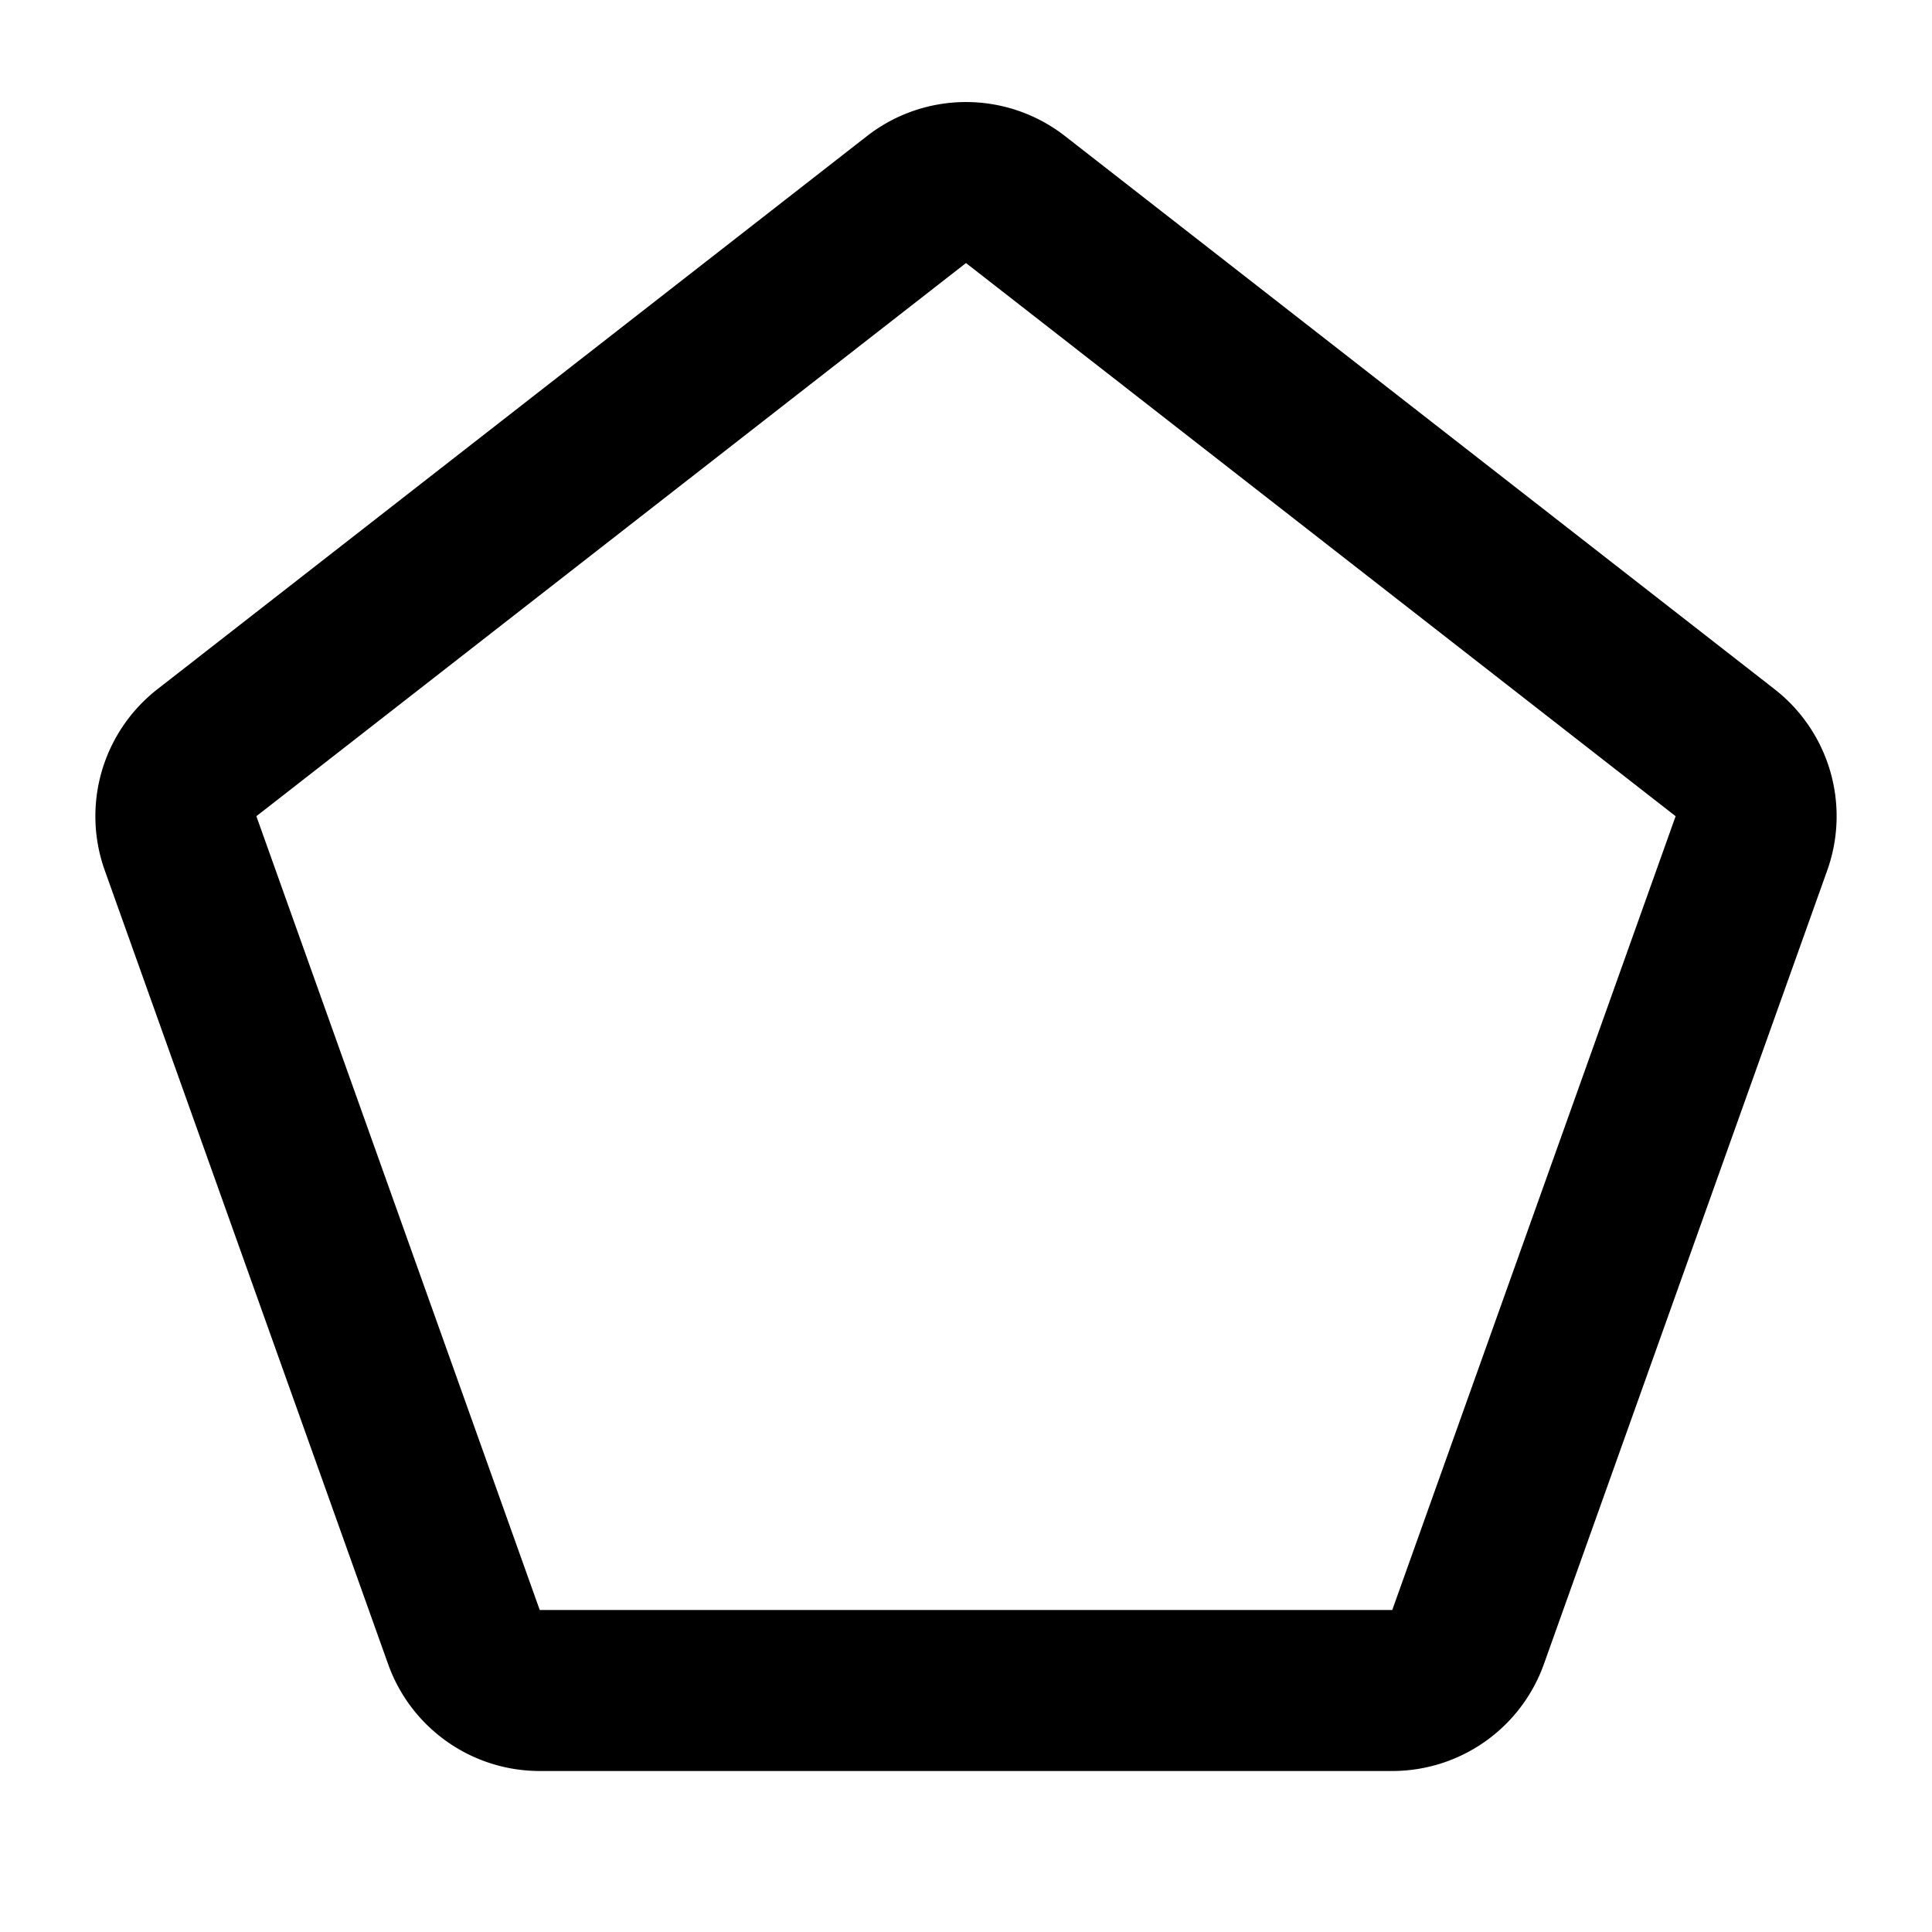 <svg xmlns="http://www.w3.org/2000/svg" xmlns:xlink="http://www.w3.org/1999/xlink" width="48" height="48" viewBox="0 0 48 48"><path fill="none" stroke="currentColor" stroke-width="4" d="m25.23 4.958l17.63 13.743a2 2 0 0 1 .654 2.25l-7.04 19.721A2 2 0 0 1 34.59 42H13.41a2 2 0 0 1-1.884-1.328l-7.04-19.721a2 2 0 0 1 .654-2.25L22.77 4.958a2 2 0 0 1 2.46 0Z"/></svg>